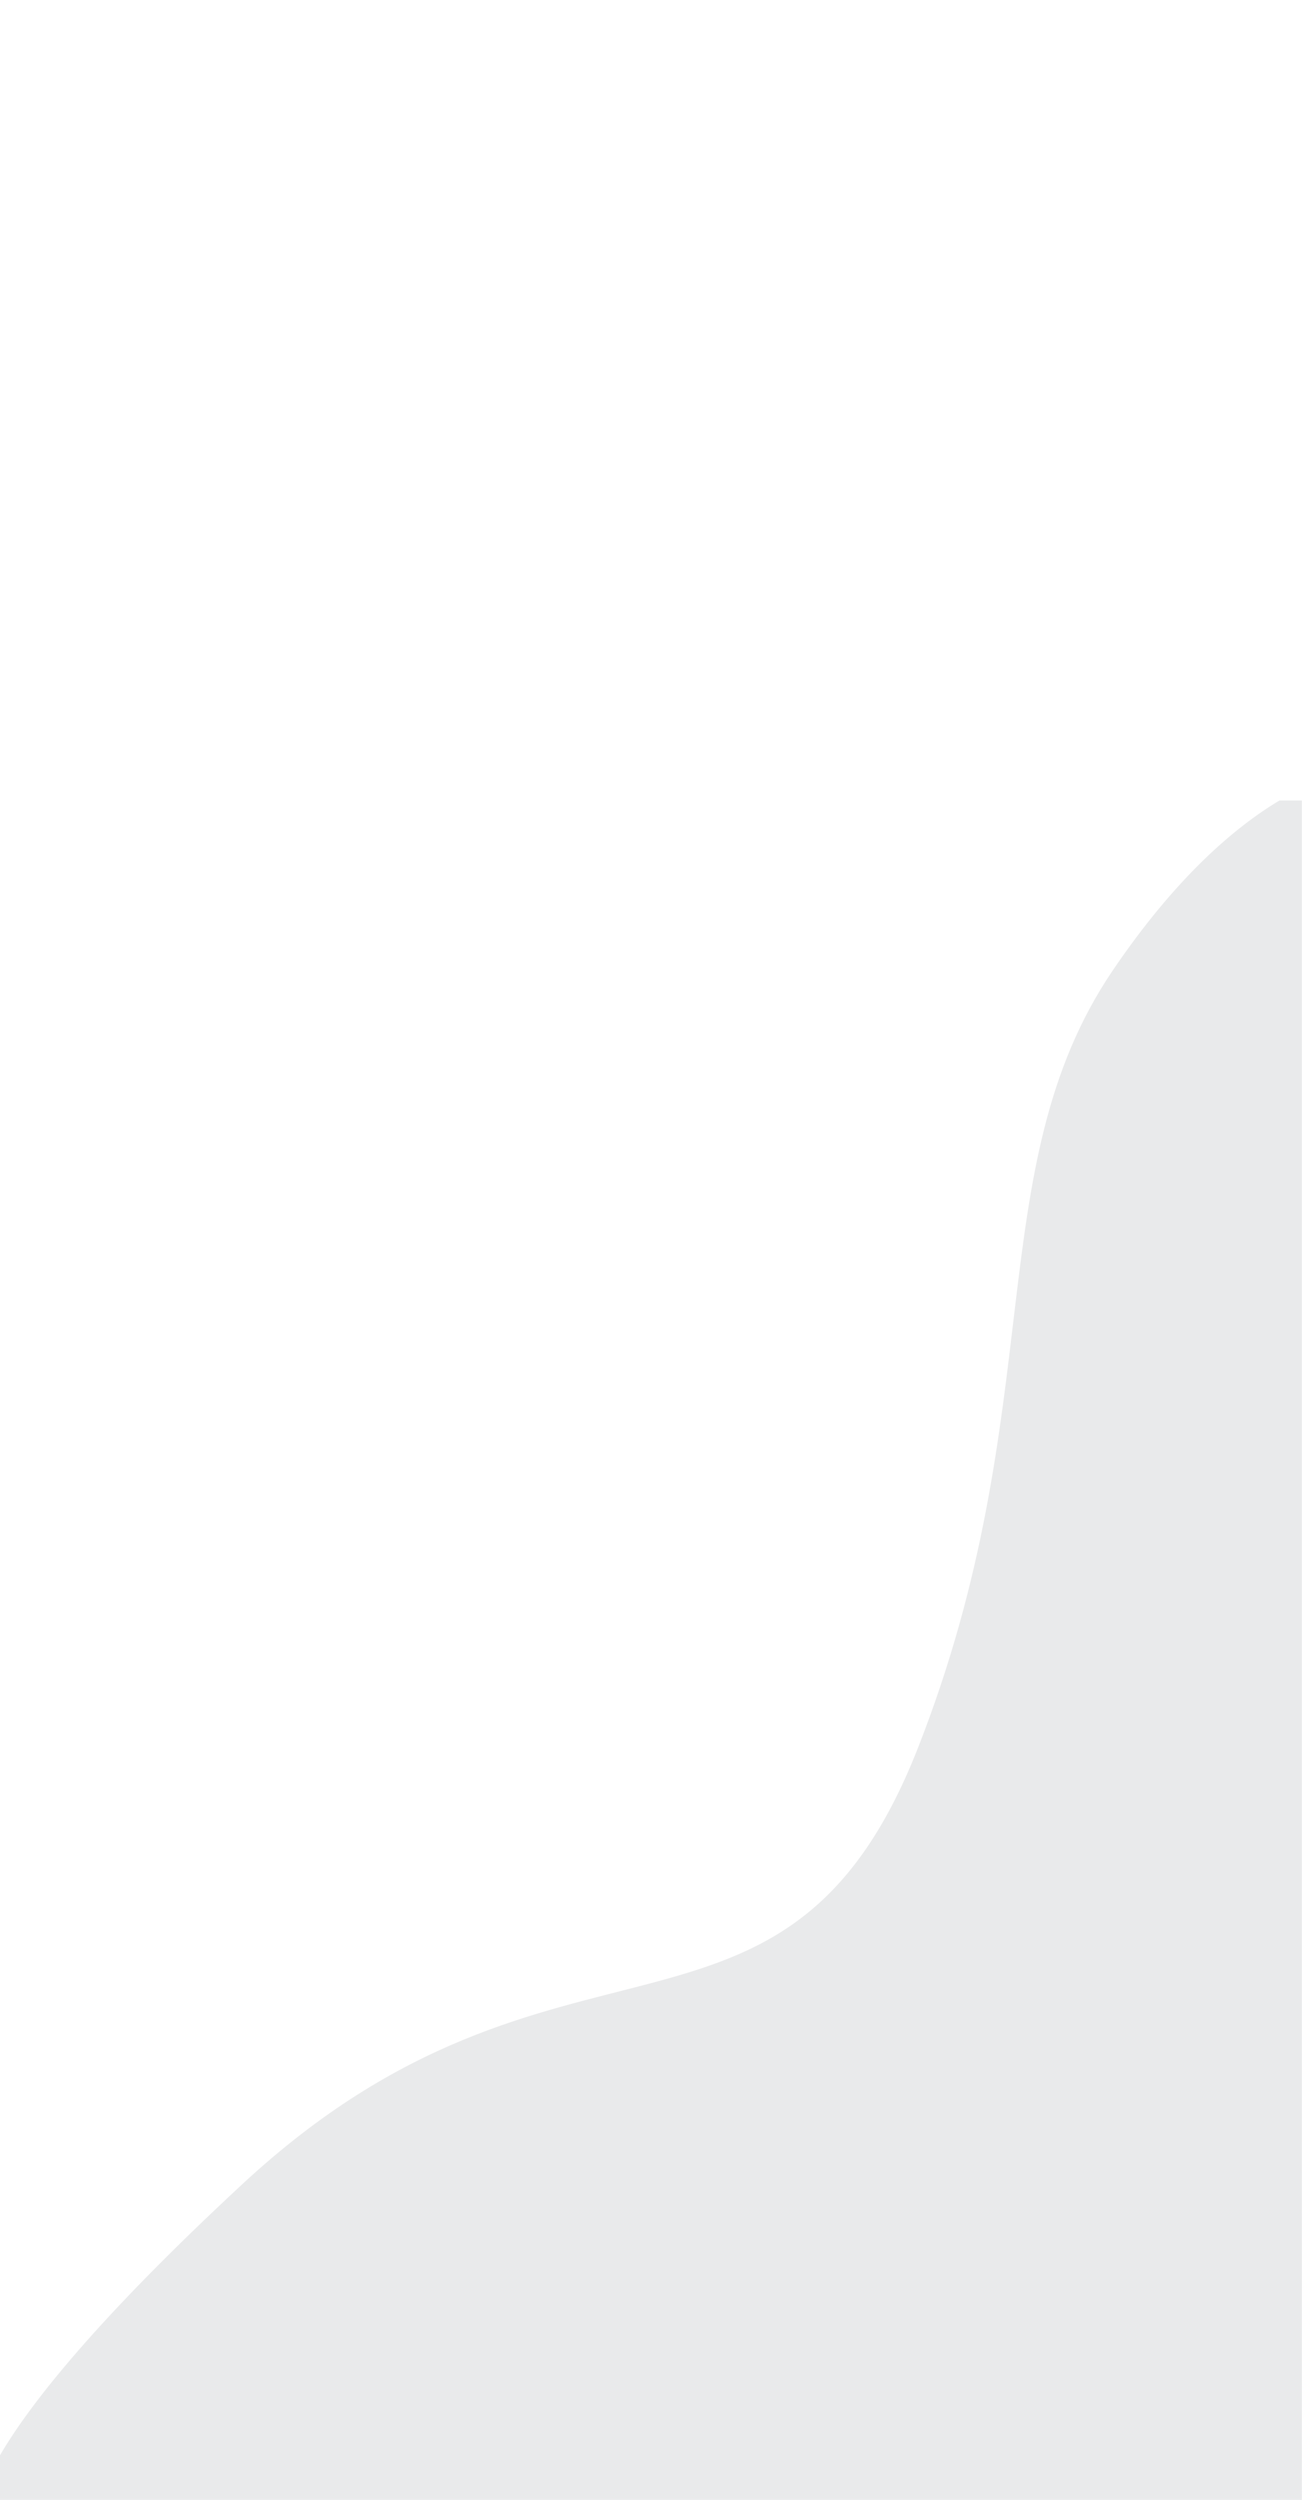 <?xml version="1.0" encoding="utf-8"?>
<!-- Generator: Adobe Illustrator 23.0.2, SVG Export Plug-In . SVG Version: 6.00 Build 0)  -->
<svg version="1.1" id="Layer_1" xmlns="http://www.w3.org/2000/svg" xmlns:xlink="http://www.w3.org/1999/xlink" x="0px" y="0px"
	 viewBox="0 0 750 1439" style="enable-background:new 0 0 750 1439;" xml:space="preserve">
<style type="text/css">
	.st0{fill:#E9EAEB;}
</style>
<g id="BACKGROUND_1_">
	<path class="st0" d="M749.9,1439.2V460.8H737c-25.7,15.4-59.7,44.2-96.2,98.1c-77,113.8-35,251-112,447.2s-207,82.4-389,251
		c-83.5,77.4-122.4,126.3-140,156.6v25.6H749.9z"/>
</g>
</svg>

